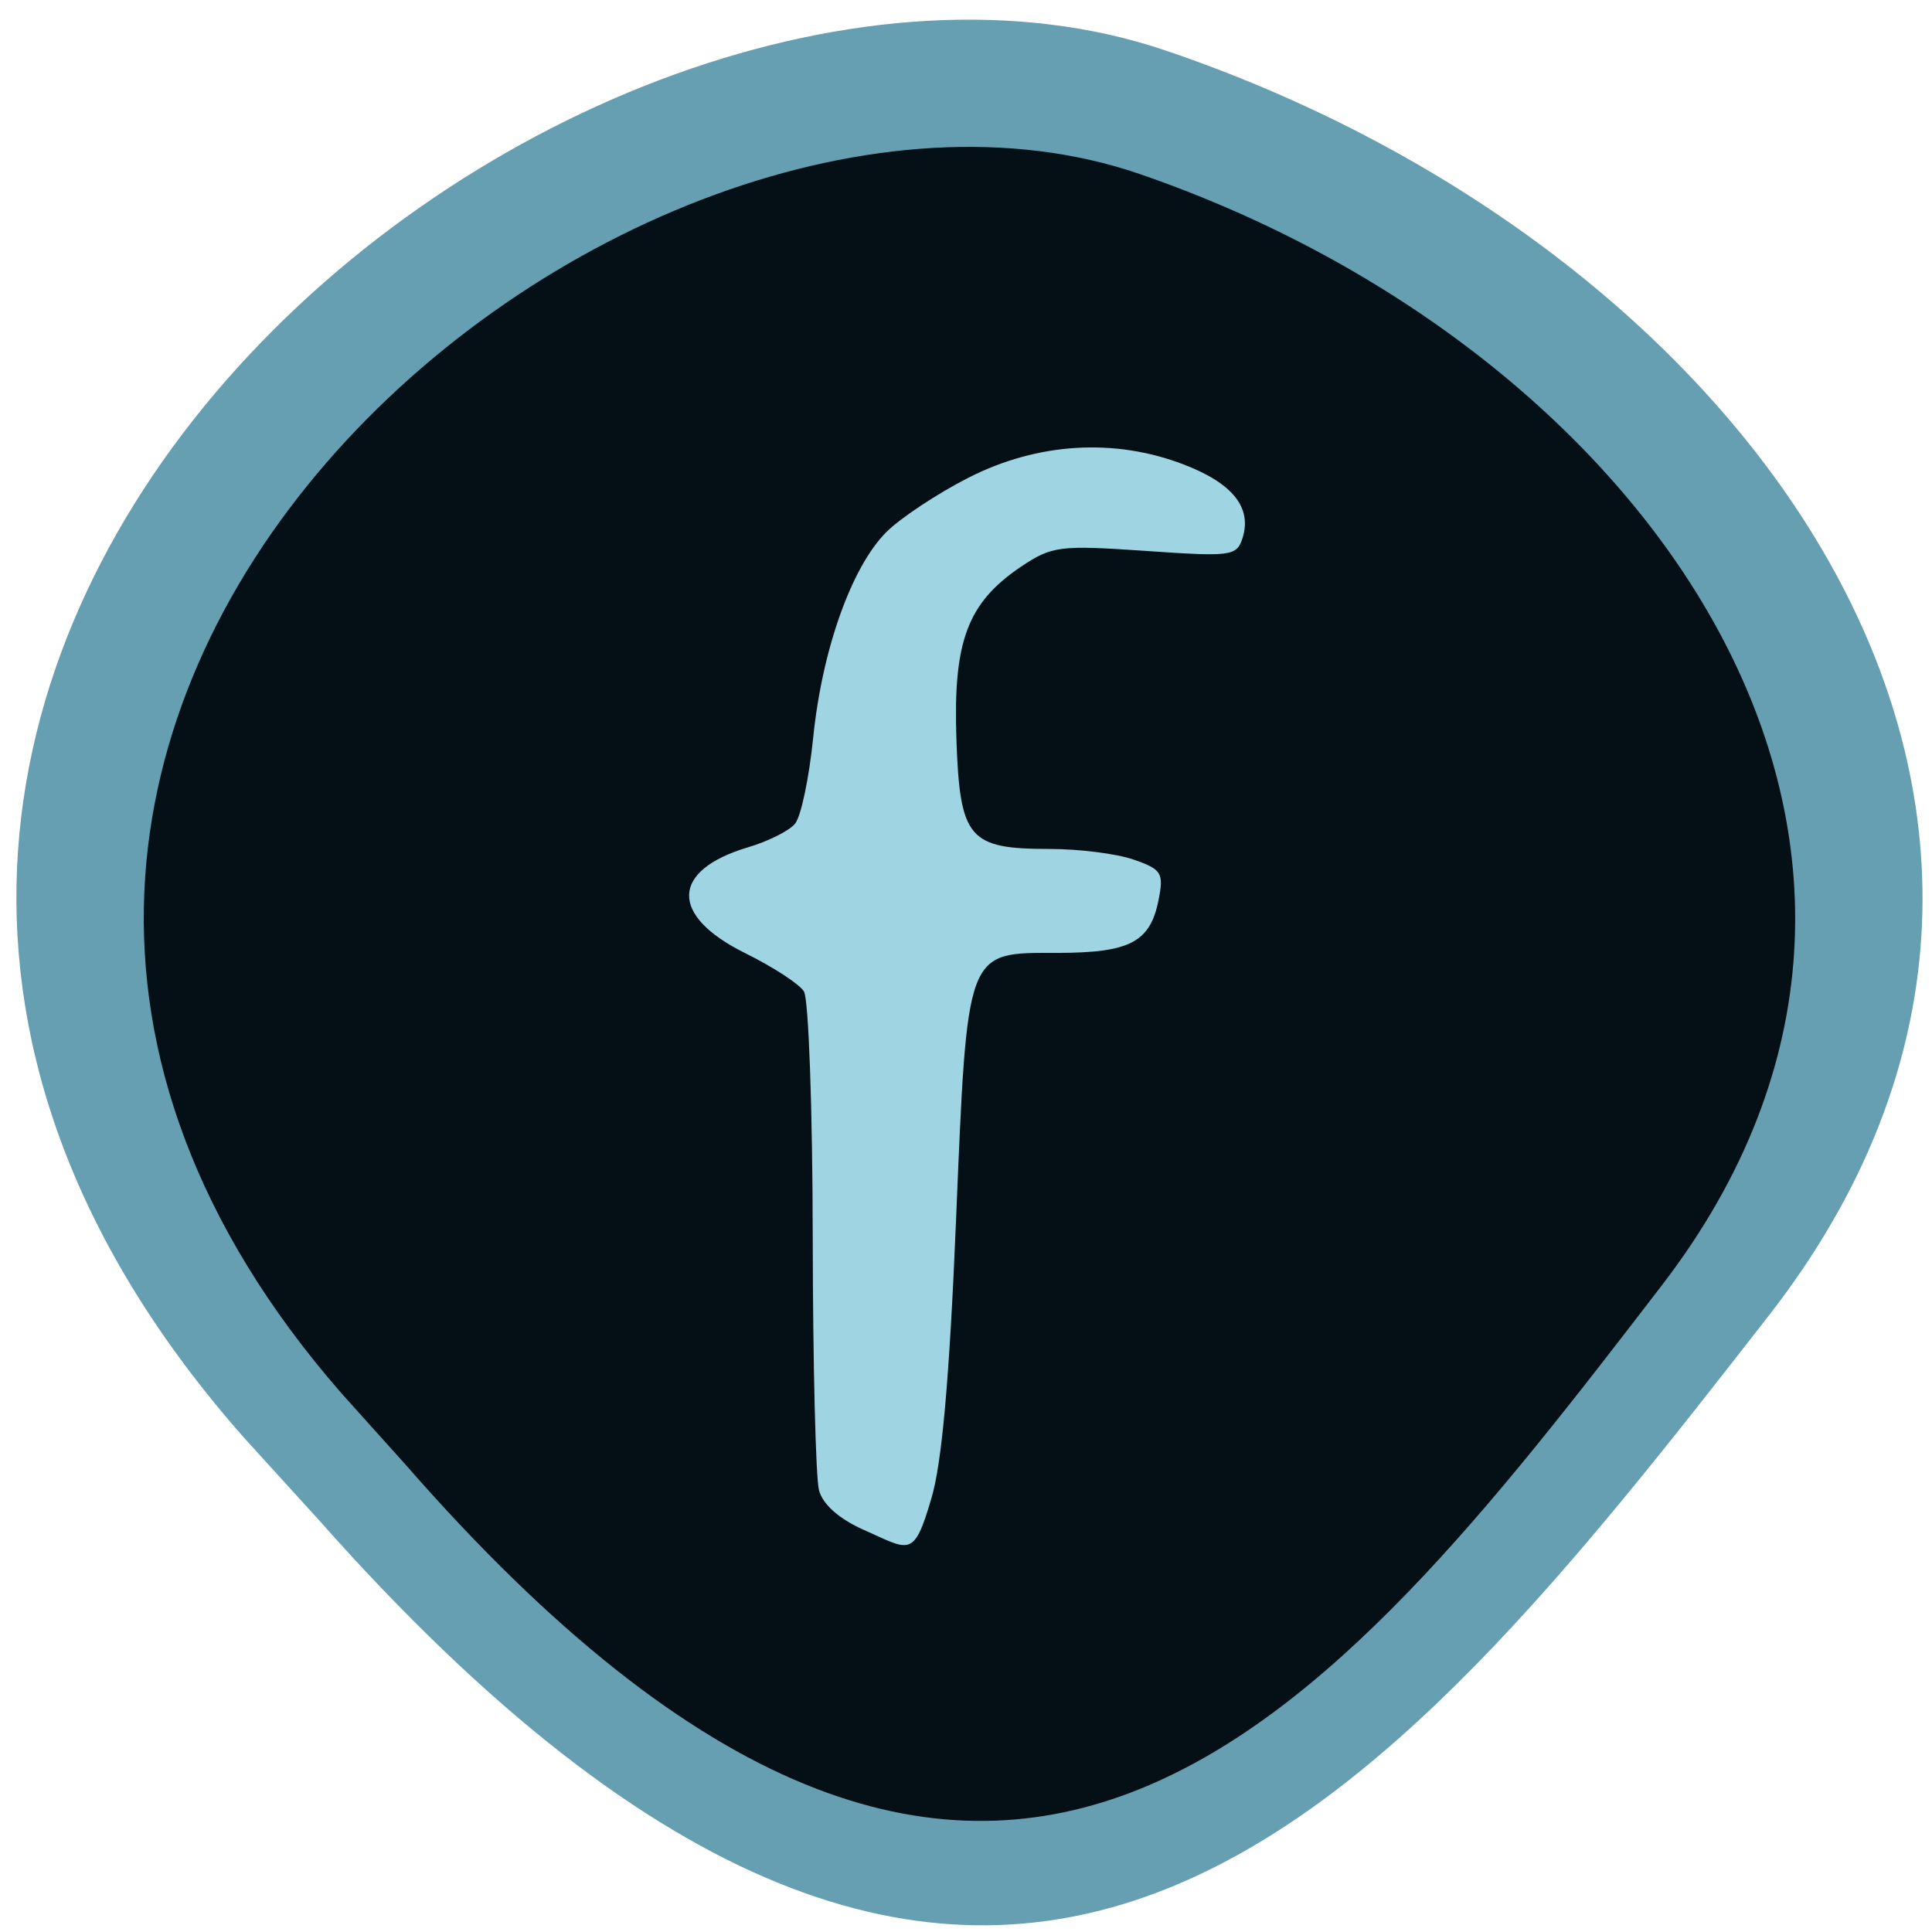 <svg xmlns="http://www.w3.org/2000/svg" viewBox="0 0 48 48"><path d="m 6.082 35.742 c -16.977 -19.18 8.152 -39.477 22.875 -34.488 c 14.723 4.988 24.609 19.07 14.996 31.422 c -9.613 12.348 -19.06 24.26 -36.04 5.078" fill="#669fb1"/><path d="m 8.488 34.621 c -14.707 -16.848 7.06 -34.68 19.82 -30.3 c 12.754 4.383 21.32 16.758 12.988 27.602 c -8.328 10.848 -16.512 21.313 -31.22 4.465" fill="#050f16"/><path d="m 21.461 38.01 c -0.613 -0.273 -1.02 -0.633 -1.113 -0.984 c -0.082 -0.301 -0.152 -3.141 -0.156 -6.305 c -0.004 -3.164 -0.102 -5.906 -0.219 -6.09 c -0.117 -0.188 -0.777 -0.613 -1.465 -0.953 c -1.875 -0.93 -1.848 -2.051 0.07 -2.625 c 0.504 -0.148 1.035 -0.414 1.176 -0.59 c 0.145 -0.172 0.348 -1.133 0.449 -2.133 c 0.223 -2.195 0.953 -4.242 1.816 -5.109 c 0.352 -0.352 1.273 -0.961 2.047 -1.355 c 1.715 -0.871 3.625 -0.988 5.348 -0.324 c 1.211 0.465 1.695 1.07 1.457 1.824 c -0.145 0.453 -0.273 0.469 -2.422 0.32 c -2.129 -0.145 -2.316 -0.121 -3.09 0.398 c -1.32 0.895 -1.68 1.844 -1.598 4.266 c 0.086 2.488 0.301 2.742 2.313 2.742 c 0.73 0 1.672 0.117 2.094 0.266 c 0.691 0.238 0.75 0.332 0.617 0.996 c -0.207 1.055 -0.711 1.32 -2.523 1.32 c -2.277 0 -2.227 -0.137 -2.512 6.695 c -0.164 3.926 -0.352 6.01 -0.613 6.867 c -0.438 1.496 -0.539 1.277 -1.676 0.773" fill="#9fd4e3"/></svg>